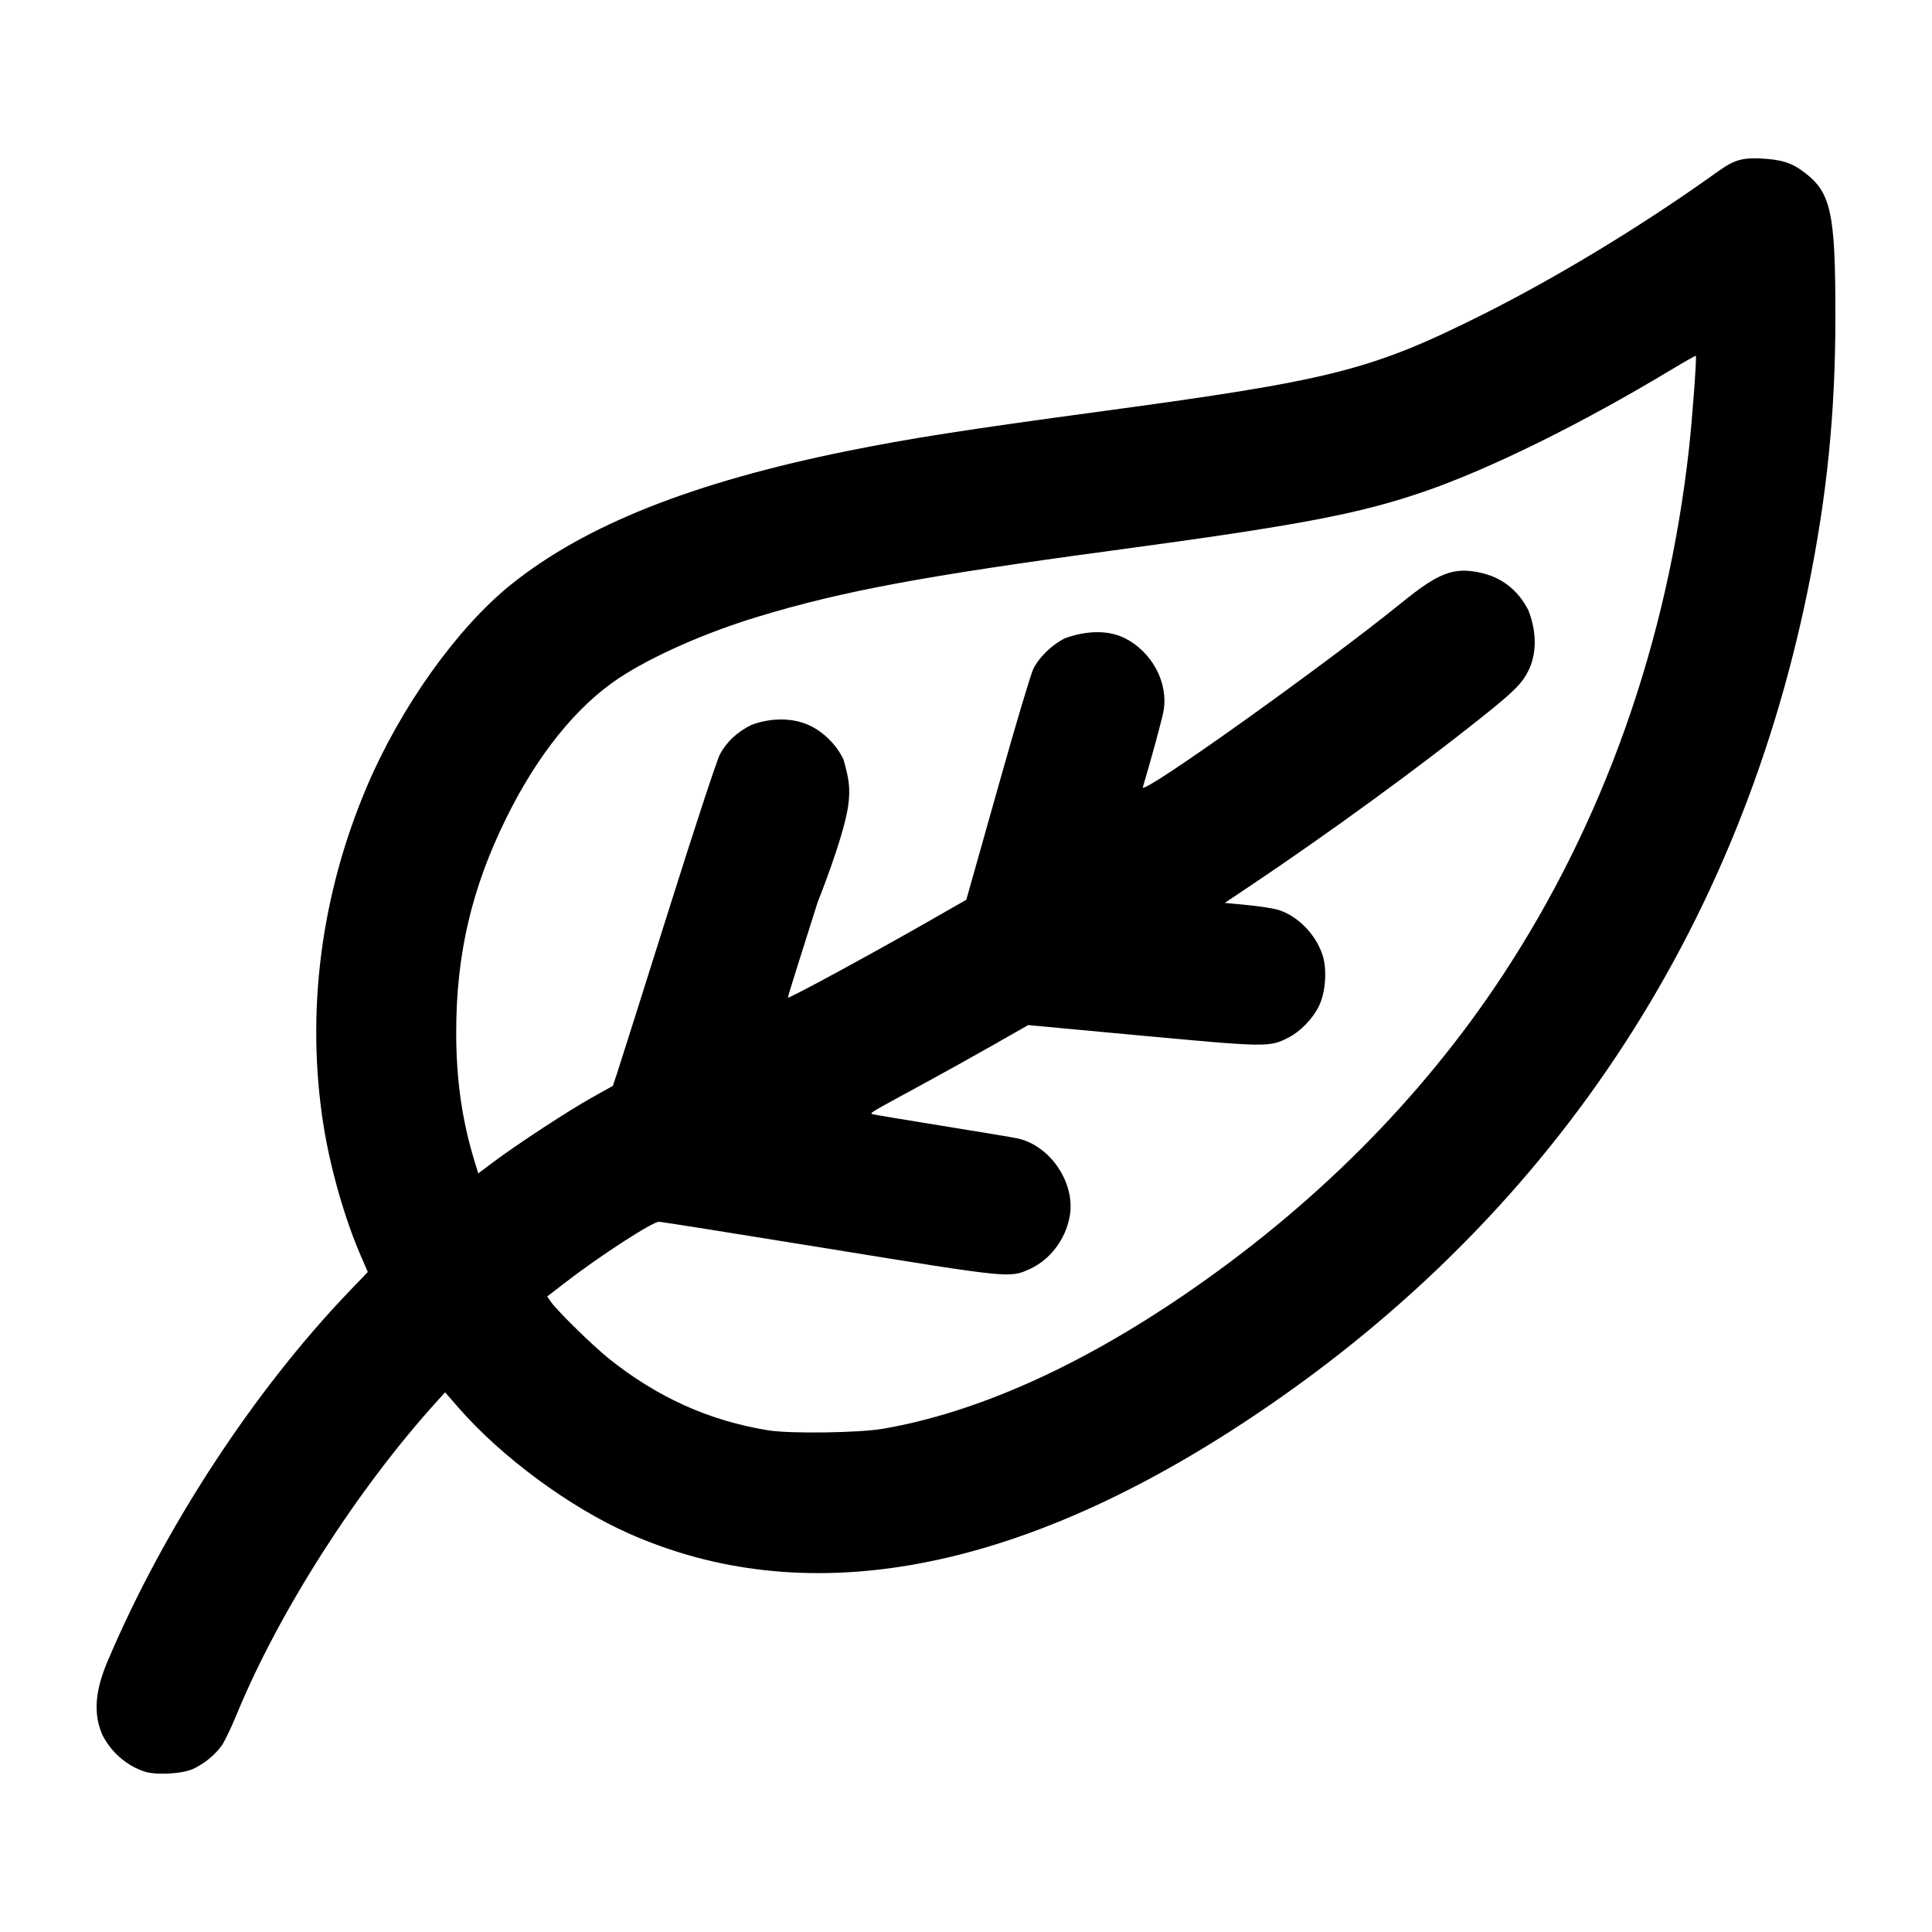 <?xml version="1.0" encoding="UTF-8"?>
<svg width="100mm" height="100mm" version="1.1" viewBox="0 0 100 100" xml:space="preserve" xmlns="http://www.w3.org/2000/svg"><path d="m7.485 91.697c-0.955-0.311-1.786-1.049-2.218-1.97-0.524-1.28-0.201-2.563 0.321-3.785 2.921-6.886 7.575-13.993 12.555-19.173l0.895-0.931-0.375-0.864c-0.817-1.884-1.565-4.5-1.914-6.7-0.931-5.857-0.146-11.971 2.259-17.603 1.752-4.101 4.659-8.172 7.427-10.402 3.829-3.085 9.41-5.303 17.424-6.925 3.209-0.65 6.114-1.103 13.237-2.066 11.861-1.604 13.889-2.119 19.622-4.986 3.795-1.898 8.039-4.471 11.686-7.05 1.124-0.794 1.437-1.1 2.693-1.04 1.106 0.052 1.627 0.214 2.283 0.71 1.398 1.056 1.62 2.079 1.62 7.447 0 5.013-0.43 9.286-1.424 14.156-3.759 18.421-14.019 33.382-29.862 43.546-11.657 7.478-22.215 9.28-31.155 5.316-3.091-1.37-6.611-3.969-8.83-6.519l-0.689-0.792-0.395 0.435c-4.138 4.556-8.208 10.915-10.4 16.251-0.269 0.654-0.608 1.363-0.753 1.574-0.337 0.49-0.934 0.98-1.512 1.239-0.565 0.254-1.903 0.325-2.494 0.132zm38.213-17.743c4.818-0.835 10.079-3.174 15.581-6.924 6.712-4.576 12.276-10.147 16.454-16.477 5.269-7.982 8.58-17.326 9.69-27.346 0.179-1.62 0.407-4.733 0.351-4.789-0.016-0.016-0.585 0.307-1.266 0.716-4.663 2.808-9.366 5.129-12.773 6.303-3.385 1.167-6.504 1.757-16.132 3.055-9.8 1.321-13.978 2.1-18.338 3.418-2.74 0.829-5.511 2.052-7.233 3.193-2.187 1.45-4.207 3.957-5.82 7.223-1.801 3.648-2.602 7.073-2.599 11.122 0.002 2.427 0.298 4.519 0.941 6.631l0.2 0.656 0.799-0.599c1.215-0.91 3.895-2.664 5.096-3.333l1.072-0.597 0.23-0.689c0.126-0.379 1.311-4.123 2.632-8.319 1.388-4.409 2.522-7.855 2.686-8.165 0.333-0.628 0.898-1.155 1.619-1.509 1.033-0.394 2.2-0.375 3.056 0.044 0.729 0.359 1.374 1.016 1.718 1.75 0.261 0.946 0.377 1.444 0.231 2.456-0.271 1.699-1.569 4.918-1.569 4.918-0.863 2.705-1.558 4.93-1.543 4.945 0.057 0.06 4.263-2.222 7.376-4.002l1.859-1.063 0.133-0.468c0.073-0.258 0.803-2.847 1.623-5.754 0.819-2.907 1.591-5.487 1.715-5.734 0.307-0.611 0.973-1.254 1.636-1.579 1.042-0.38 2.196-0.457 3.105-6.95e-4 1.395 0.706 2.241 2.281 2.004 3.729-0.065 0.395-0.58 2.3-1.078 3.982-0.147 0.498 9.432-6.332 13.393-9.549 1.902-1.545 2.68-1.847 4.027-1.566 1.133 0.236 1.974 0.881 2.526 1.935 0.417 1.048 0.474 2.196 0.02 3.128-0.333 0.678-0.741 1.087-2.441 2.443-3.316 2.646-7.896 5.983-11.858 8.64l-1.425 0.956 1.186 0.114c0.652 0.063 1.383 0.179 1.623 0.259 0.999 0.332 1.903 1.266 2.249 2.324 0.244 0.745 0.16 1.938-0.186 2.644-0.323 0.661-0.966 1.322-1.594 1.64-0.97 0.491-1.123 0.489-7.586-0.111l-5.87-0.545-1.808 1.03c-0.994 0.566-2.634 1.478-3.644 2.026-2.724 1.478-2.763 1.501-2.614 1.552 0.074 0.025 1.706 0.298 3.627 0.607 1.921 0.309 3.677 0.602 3.903 0.653 1.706 0.382 3.001 2.334 2.684 4.045-0.221 1.192-1.012 2.231-2.063 2.711-1.043 0.476-0.988 0.482-10.472-1.06-4.688-0.762-8.612-1.385-8.72-1.385-0.344 0-3.104 1.791-4.89 3.174l-0.899 0.696 0.208 0.294c0.329 0.465 2.161 2.258 2.969 2.906 2.515 2.018 5.21 3.232 8.275 3.727 1.118 0.181 4.696 0.131 5.926-0.082z"/></svg>
